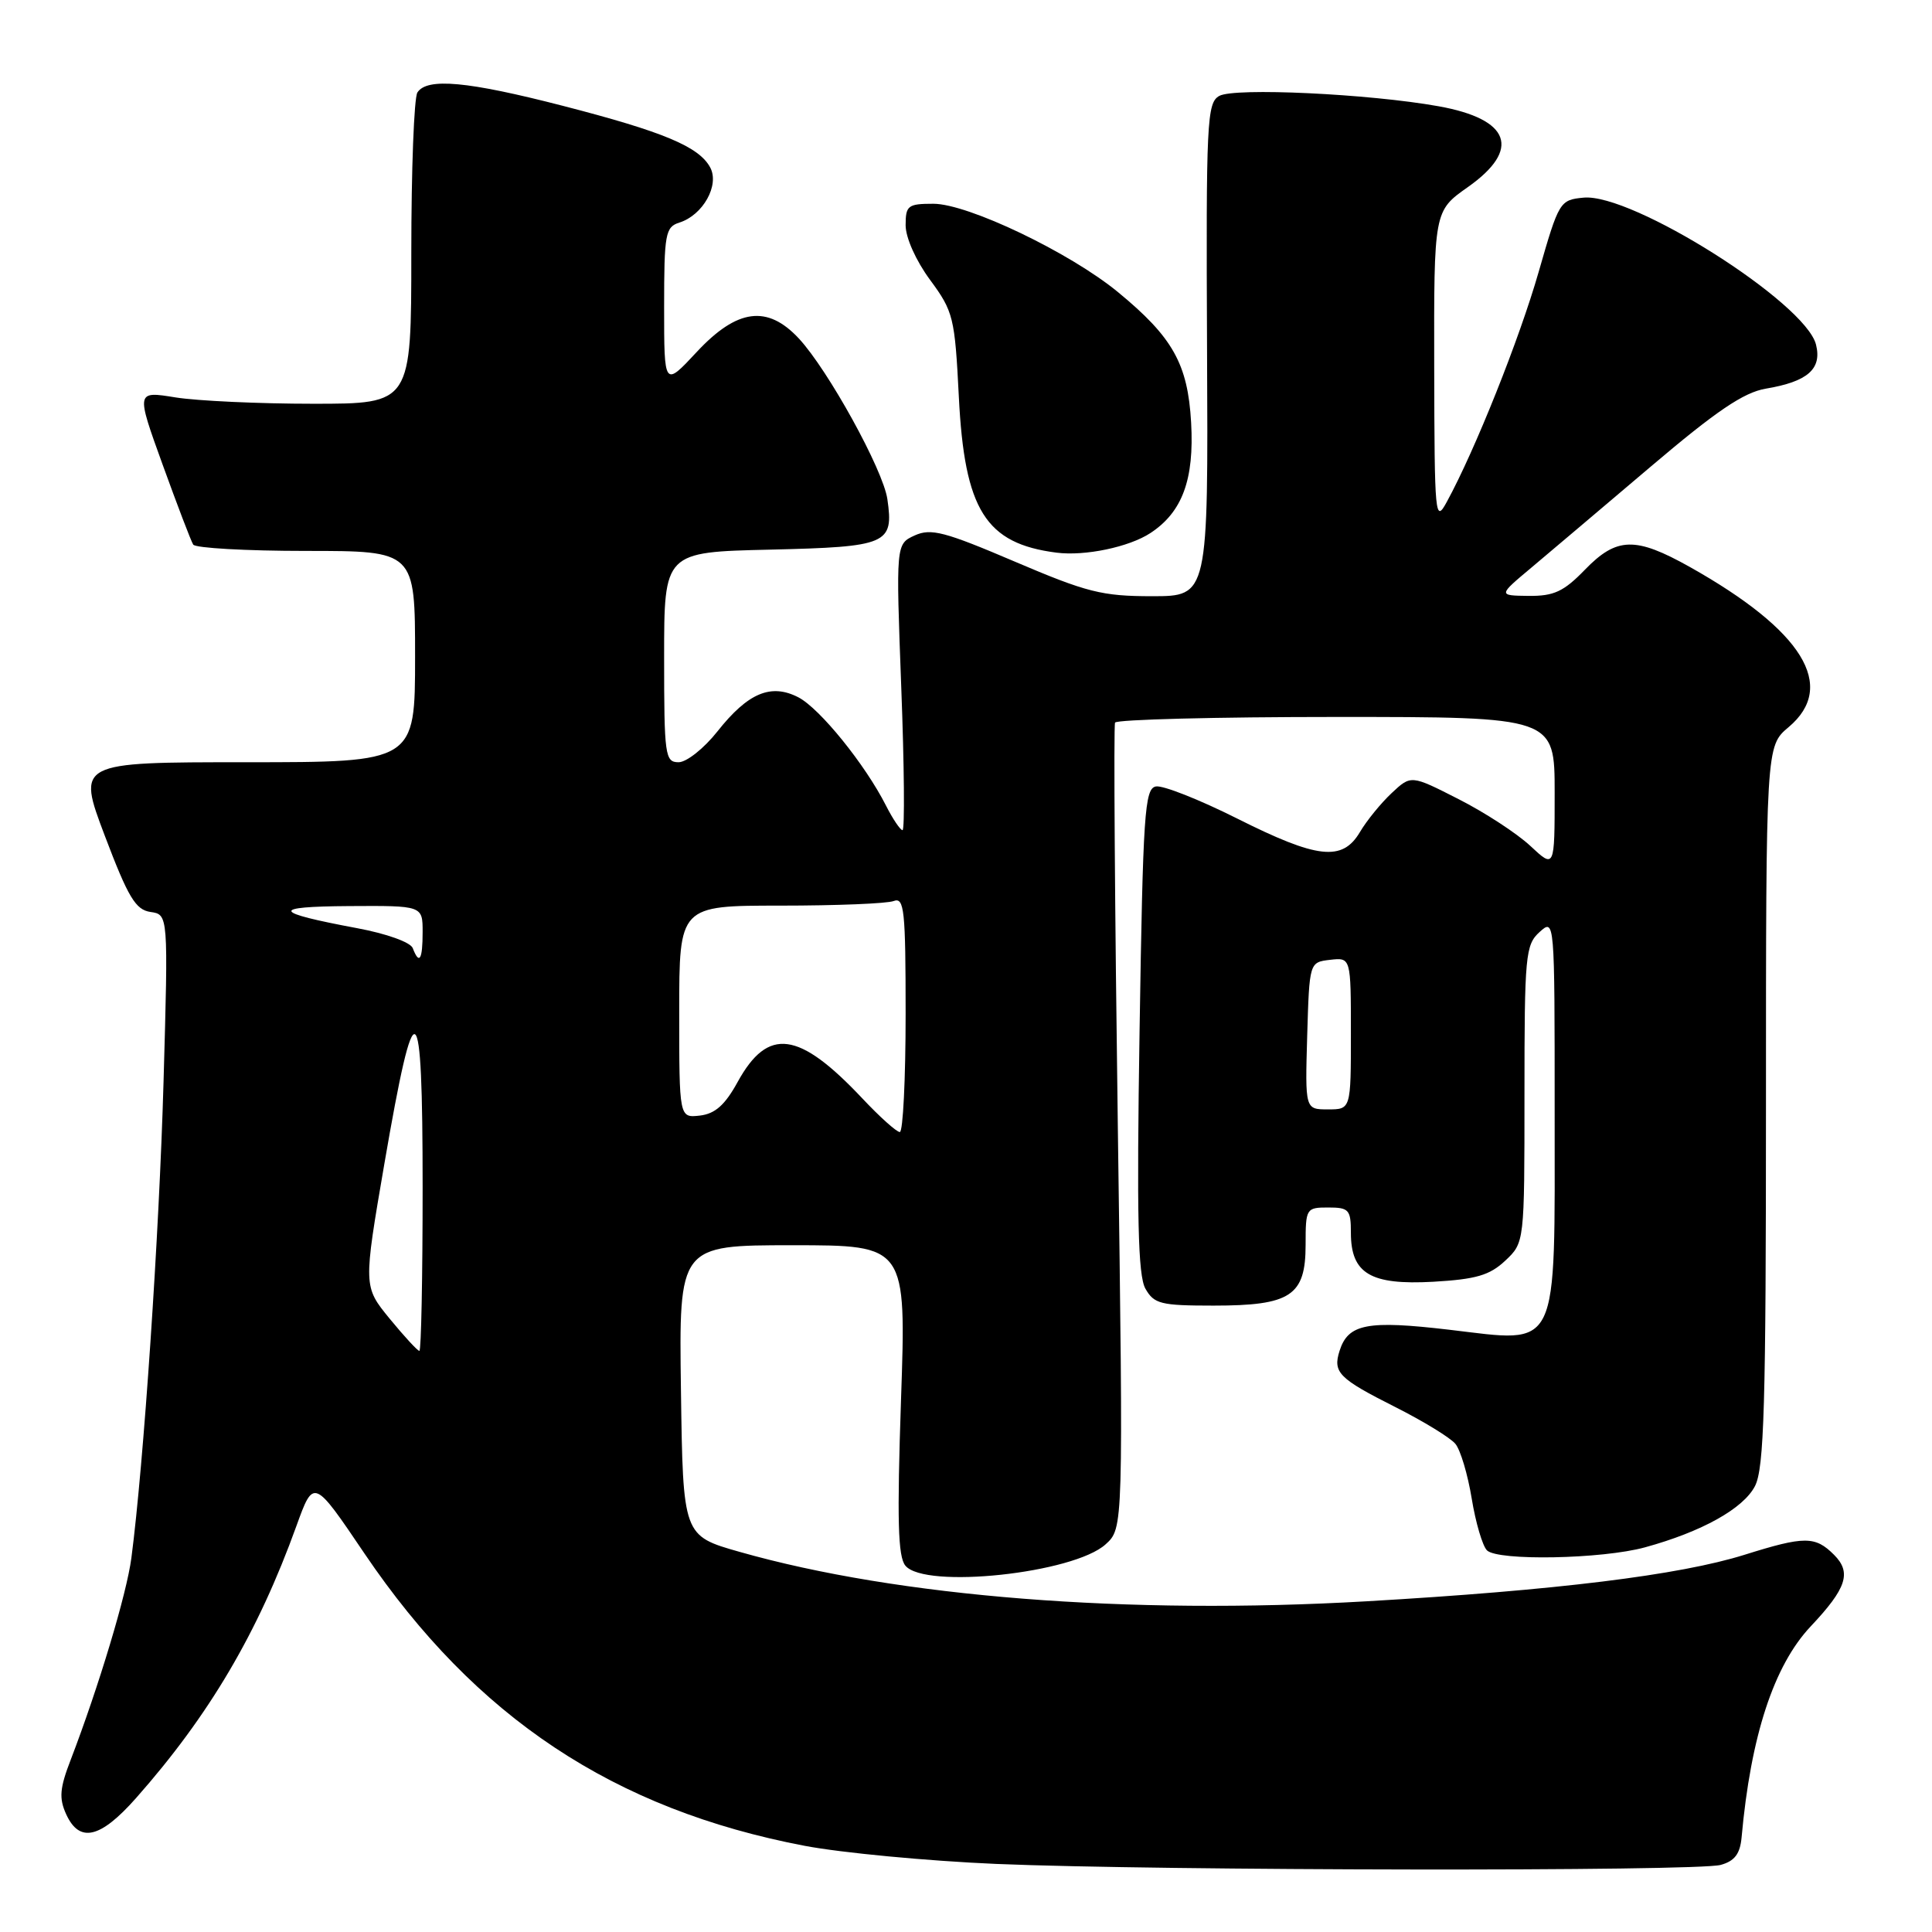 <?xml version="1.0" encoding="UTF-8" standalone="no"?>
<!DOCTYPE svg PUBLIC "-//W3C//DTD SVG 1.1//EN" "http://www.w3.org/Graphics/SVG/1.1/DTD/svg11.dtd" >
<svg xmlns="http://www.w3.org/2000/svg" xmlns:xlink="http://www.w3.org/1999/xlink" version="1.1" viewBox="0 0 256 256">
 <g >
 <path fill="currentColor"
d=" M 228.00 247.11 C 229.85 246.60 230.57 245.65 230.77 243.46 C 231.98 230.03 235.04 220.69 239.93 215.50 C 244.69 210.45 245.37 208.37 243.02 206.02 C 240.52 203.52 239.12 203.52 231.18 206.01 C 222.54 208.72 206.16 210.73 181.07 212.18 C 149.48 214.01 119.02 211.61 98.00 205.63 C 90.50 203.50 90.50 203.50 90.23 184.25 C 89.96 165.00 89.96 165.00 105.02 165.00 C 120.09 165.00 120.09 165.00 119.39 185.46 C 118.85 201.41 118.98 206.27 119.97 207.46 C 122.56 210.59 142.27 208.48 146.50 204.63 C 148.85 202.50 148.85 202.50 148.12 149.50 C 147.72 120.35 147.55 96.16 147.75 95.75 C 147.95 95.34 161.14 95.00 177.06 95.00 C 206.00 95.00 206.00 95.00 206.00 105.05 C 206.00 115.10 206.00 115.10 202.77 112.08 C 201.00 110.43 196.71 107.63 193.25 105.88 C 186.97 102.68 186.97 102.68 184.40 105.09 C 182.98 106.42 181.09 108.74 180.20 110.25 C 177.87 114.18 174.58 113.81 163.89 108.44 C 158.90 105.94 154.07 104.03 153.16 104.21 C 151.67 104.49 151.45 107.76 151.00 136.51 C 150.61 161.32 150.79 169.00 151.77 170.75 C 152.92 172.78 153.80 173.00 160.80 173.00 C 171.03 173.00 173.00 171.70 173.00 164.94 C 173.00 160.12 173.07 160.00 176.00 160.00 C 178.74 160.00 179.00 160.29 179.00 163.35 C 179.00 168.76 181.60 170.30 189.91 169.84 C 195.58 169.51 197.38 168.99 199.45 167.05 C 202.00 164.65 202.00 164.65 202.00 144.98 C 202.00 126.58 202.13 125.19 204.00 123.50 C 206.00 121.69 206.00 121.75 206.00 147.23 C 206.00 179.54 206.78 177.93 192.06 176.20 C 181.17 174.92 178.64 175.41 177.50 178.99 C 176.59 181.86 177.38 182.66 184.88 186.44 C 188.59 188.31 192.17 190.50 192.84 191.31 C 193.52 192.12 194.49 195.39 195.01 198.57 C 195.53 201.75 196.44 204.84 197.03 205.43 C 198.47 206.85 212.29 206.59 217.97 205.03 C 225.49 202.97 231.00 199.90 232.54 196.92 C 233.76 194.56 234.00 186.25 234.00 146.49 C 234.00 98.87 234.00 98.87 237.00 96.35 C 243.45 90.92 238.90 83.55 223.92 75.13 C 216.69 71.08 214.23 71.14 210.00 75.50 C 207.20 78.39 205.90 78.99 202.55 78.96 C 198.50 78.91 198.50 78.91 202.92 75.21 C 205.35 73.17 212.46 67.15 218.73 61.83 C 227.41 54.46 231.04 52.00 233.97 51.50 C 239.53 50.57 241.44 48.89 240.63 45.66 C 239.23 40.09 216.23 25.56 209.82 26.19 C 206.68 26.49 206.56 26.70 203.88 36.03 C 201.33 44.92 195.47 59.61 191.71 66.50 C 190.16 69.36 190.08 68.52 190.04 48.73 C 190.00 27.96 190.00 27.96 194.50 24.79 C 201.59 19.79 200.14 15.79 190.62 14.08 C 181.43 12.43 163.57 11.58 161.56 12.71 C 159.92 13.62 159.80 16.09 159.94 46.35 C 160.10 79.00 160.10 79.00 152.65 79.00 C 146.02 79.00 144.01 78.49 134.45 74.41 C 125.17 70.45 123.36 69.97 121.20 70.95 C 118.71 72.09 118.71 72.09 119.42 91.04 C 119.82 101.47 119.89 110.00 119.59 110.00 C 119.30 110.00 118.31 108.54 117.40 106.75 C 114.64 101.30 108.65 93.90 105.81 92.41 C 102.17 90.52 99.12 91.79 95.06 96.92 C 93.29 99.16 90.97 101.00 89.92 101.00 C 88.12 101.00 88.00 100.13 88.00 87.08 C 88.00 73.15 88.00 73.15 102.04 72.83 C 117.62 72.46 118.45 72.11 117.58 66.13 C 117.01 62.23 109.73 49.03 105.85 44.85 C 101.68 40.37 97.67 40.90 92.32 46.64 C 88.00 51.28 88.00 51.28 88.00 40.71 C 88.00 30.97 88.16 30.08 90.03 29.49 C 93.15 28.50 95.36 24.54 94.11 22.20 C 92.63 19.43 87.91 17.46 74.57 14.02 C 61.96 10.77 56.59 10.27 55.31 12.25 C 54.86 12.94 54.50 22.50 54.50 33.50 C 54.50 53.50 54.50 53.50 41.50 53.50 C 34.35 53.50 26.14 53.12 23.26 52.66 C 18.02 51.81 18.02 51.81 21.55 61.57 C 23.49 66.93 25.31 71.70 25.60 72.16 C 25.88 72.62 32.62 73.00 40.56 73.00 C 55.00 73.00 55.00 73.00 55.00 87.00 C 55.00 101.00 55.00 101.00 32.60 101.00 C 10.20 101.00 10.20 101.00 13.89 110.75 C 16.99 118.93 17.97 120.55 19.94 120.84 C 22.30 121.18 22.30 121.18 21.67 143.34 C 21.10 163.54 19.03 194.07 17.41 206.43 C 16.79 211.18 13.07 223.53 9.38 233.15 C 7.91 236.95 7.80 238.27 8.77 240.40 C 10.53 244.25 13.29 243.61 18.03 238.25 C 27.73 227.28 34.18 216.33 39.28 202.19 C 41.56 195.88 41.56 195.88 48.31 205.87 C 63.00 227.58 81.34 239.76 106.62 244.58 C 111.51 245.51 122.92 246.59 132.00 246.98 C 153.68 247.89 224.80 247.99 228.00 247.11 Z  M 152.44 70.63 C 156.66 67.86 158.26 63.54 157.83 55.99 C 157.39 48.22 155.40 44.68 148.13 38.70 C 141.76 33.46 128.26 27.00 123.68 27.00 C 120.30 27.00 120.00 27.23 120.00 29.85 C 120.00 31.49 121.37 34.56 123.25 37.10 C 126.33 41.28 126.52 42.06 127.05 52.56 C 127.80 67.58 130.59 72.03 140.00 73.23 C 143.76 73.71 149.61 72.49 152.44 70.63 Z  M 51.63 174.73 C 48.14 170.46 48.14 170.46 50.94 154.15 C 55.01 130.52 56.00 131.14 56.00 157.30 C 56.00 169.24 55.81 179.00 55.57 179.00 C 55.33 179.00 53.56 177.08 51.63 174.73 Z  M 114.26 145.54 C 105.84 136.60 101.77 136.06 97.75 143.35 C 96.07 146.42 94.76 147.58 92.74 147.82 C 90.00 148.13 90.00 148.13 90.00 134.07 C 90.00 120.00 90.00 120.00 103.42 120.00 C 110.80 120.00 117.55 119.73 118.42 119.39 C 119.82 118.86 120.00 120.57 120.00 134.39 C 120.00 142.98 119.65 150.00 119.23 150.00 C 118.80 150.00 116.56 147.99 114.26 145.54 Z  M 173.21 137.25 C 173.50 127.50 173.50 127.50 176.25 127.18 C 179.00 126.87 179.00 126.87 179.00 136.93 C 179.00 147.00 179.00 147.00 175.96 147.00 C 172.93 147.00 172.93 147.00 173.21 137.25 Z  M 54.69 125.63 C 54.39 124.85 51.20 123.71 47.33 122.99 C 36.03 120.88 35.75 120.13 46.25 120.06 C 56.00 120.00 56.00 120.00 56.00 123.50 C 56.00 127.19 55.56 127.90 54.69 125.63 Z "/>
</g>
</svg>